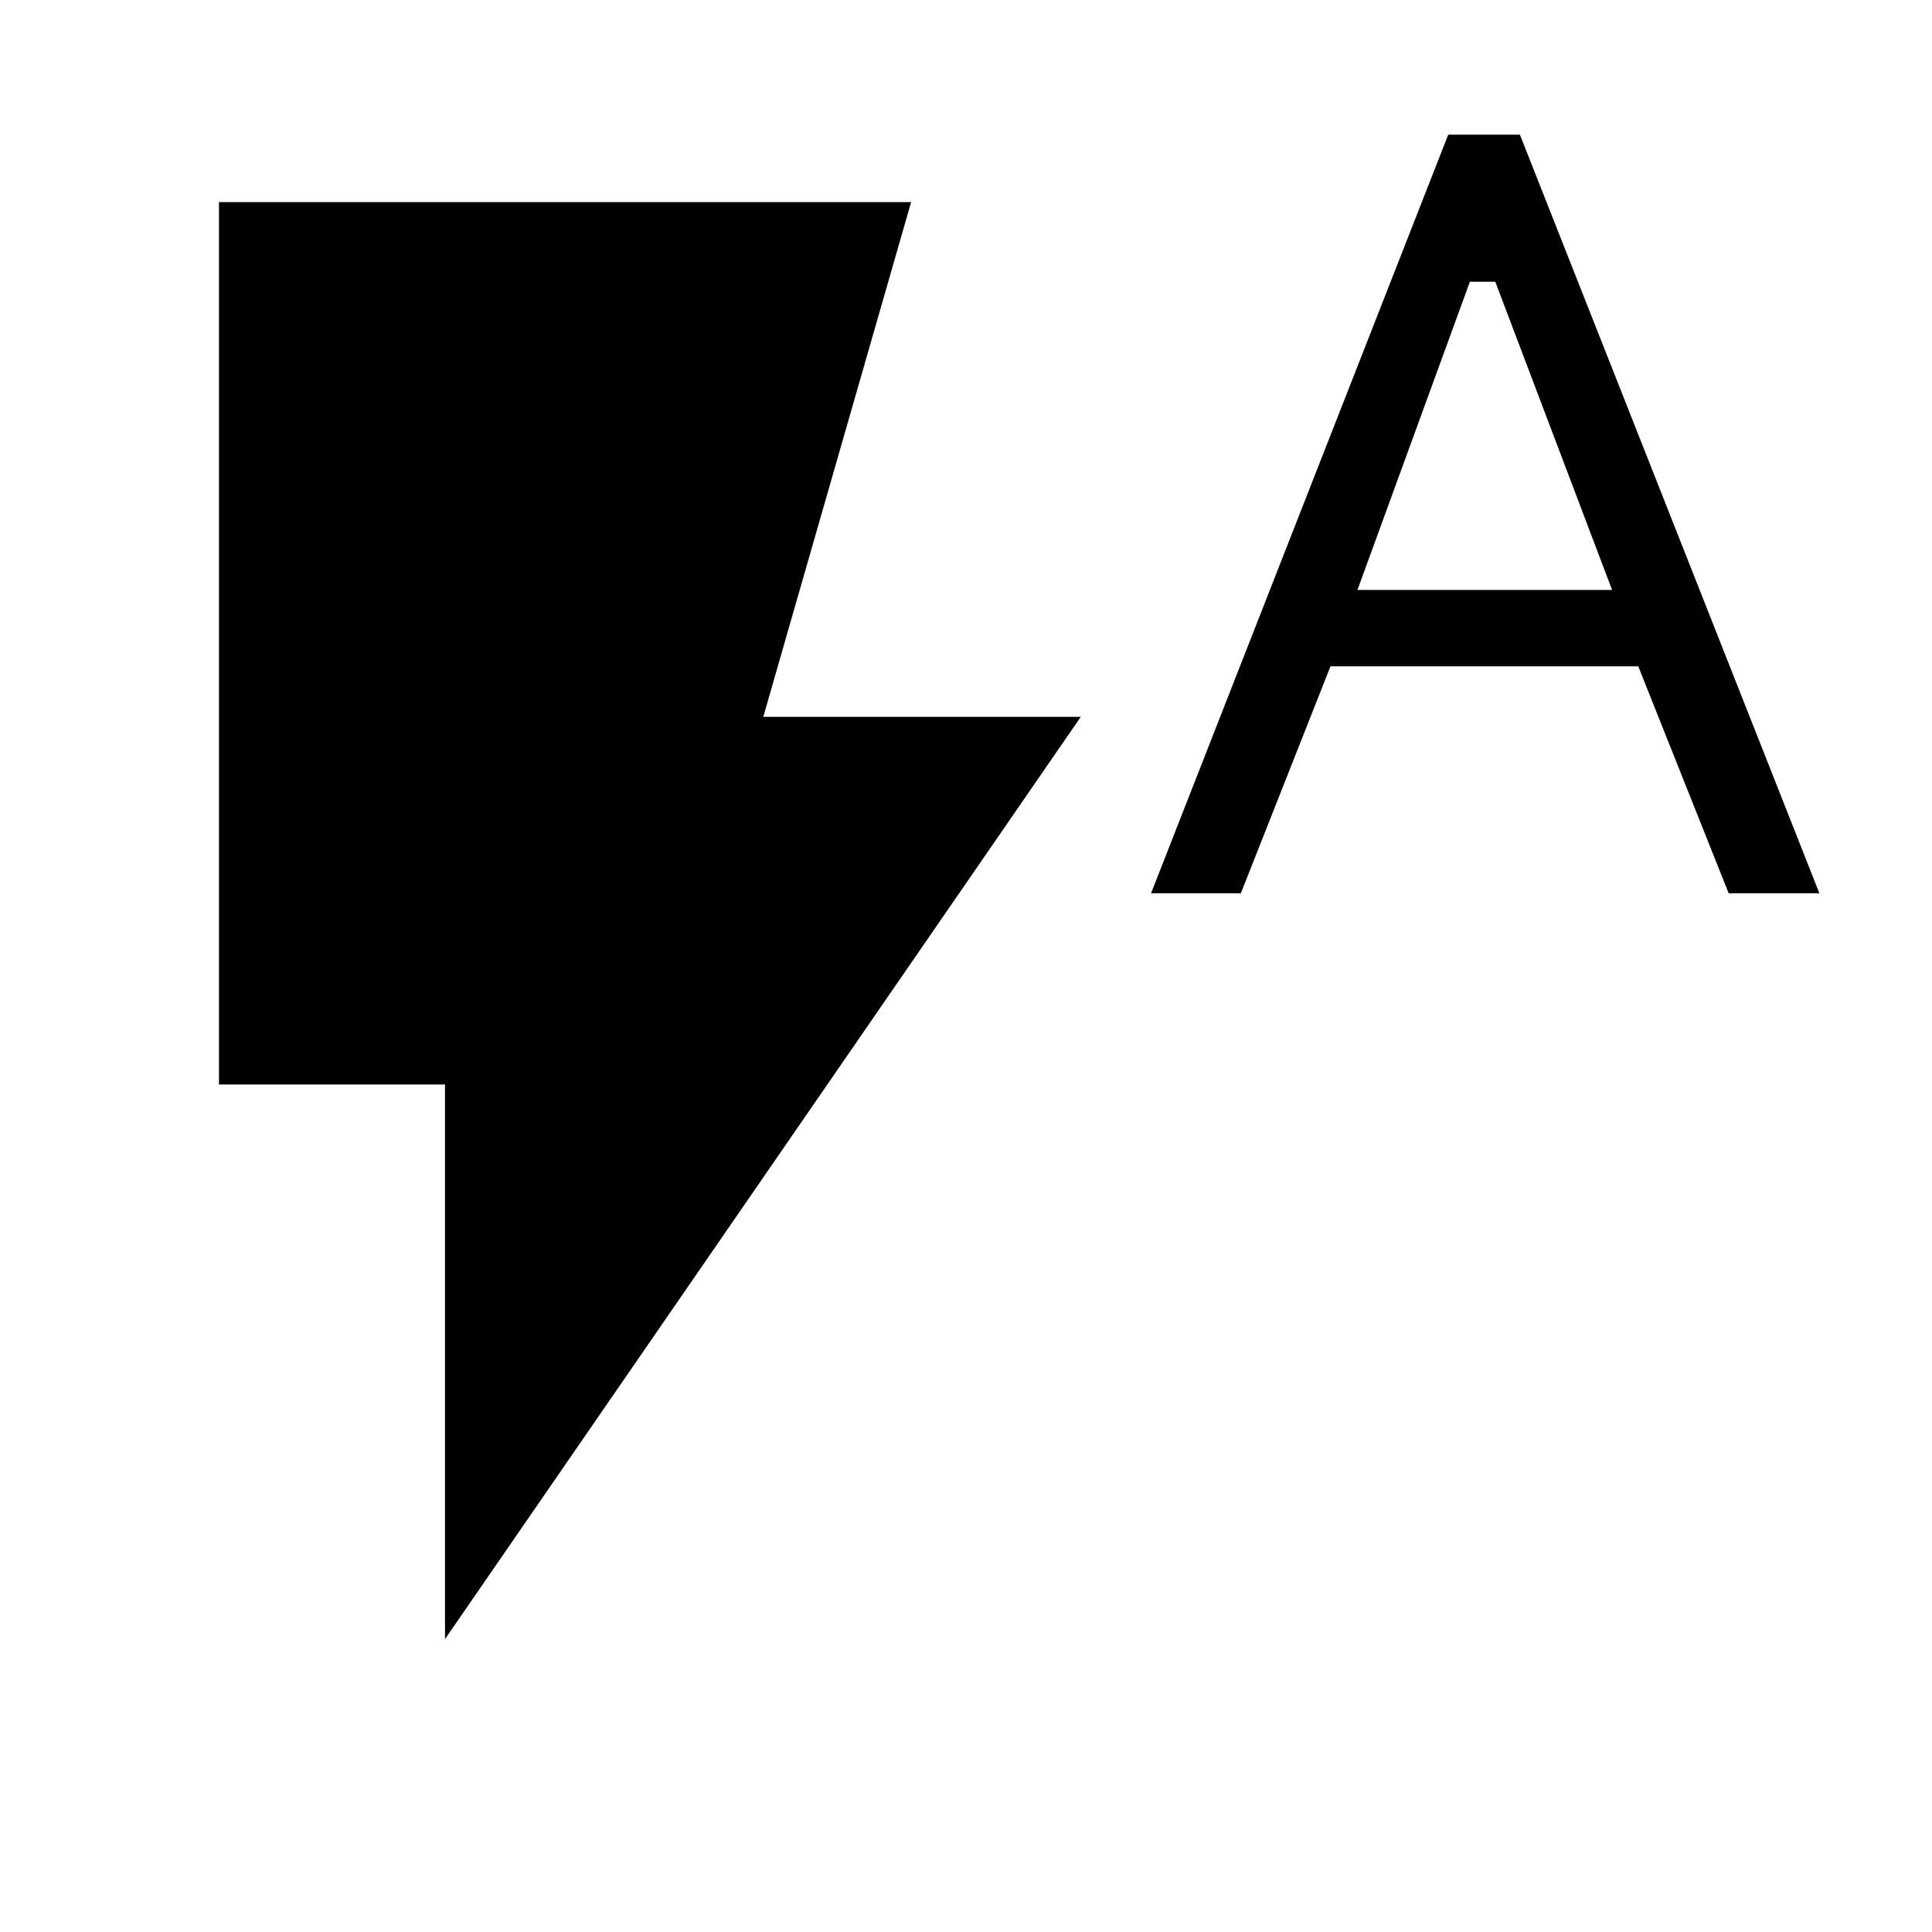 <svg xmlns="http://www.w3.org/2000/svg" height="48" viewBox="0 -960 960 960" width="48"><path d="M221.12-145.54v-275.58H108.81v-438.46h343.92l-73.46 255.77h157.77L221.12-145.54Zm350.84-370.61 147.66-376.93h35.61l148.81 376.93h-45.08l-44.92-112.77H661.11l-44.53 112.77h-44.62Zm102.54-150.7h126.54L743-820h-12.62L674.5-666.85Z"/></svg>